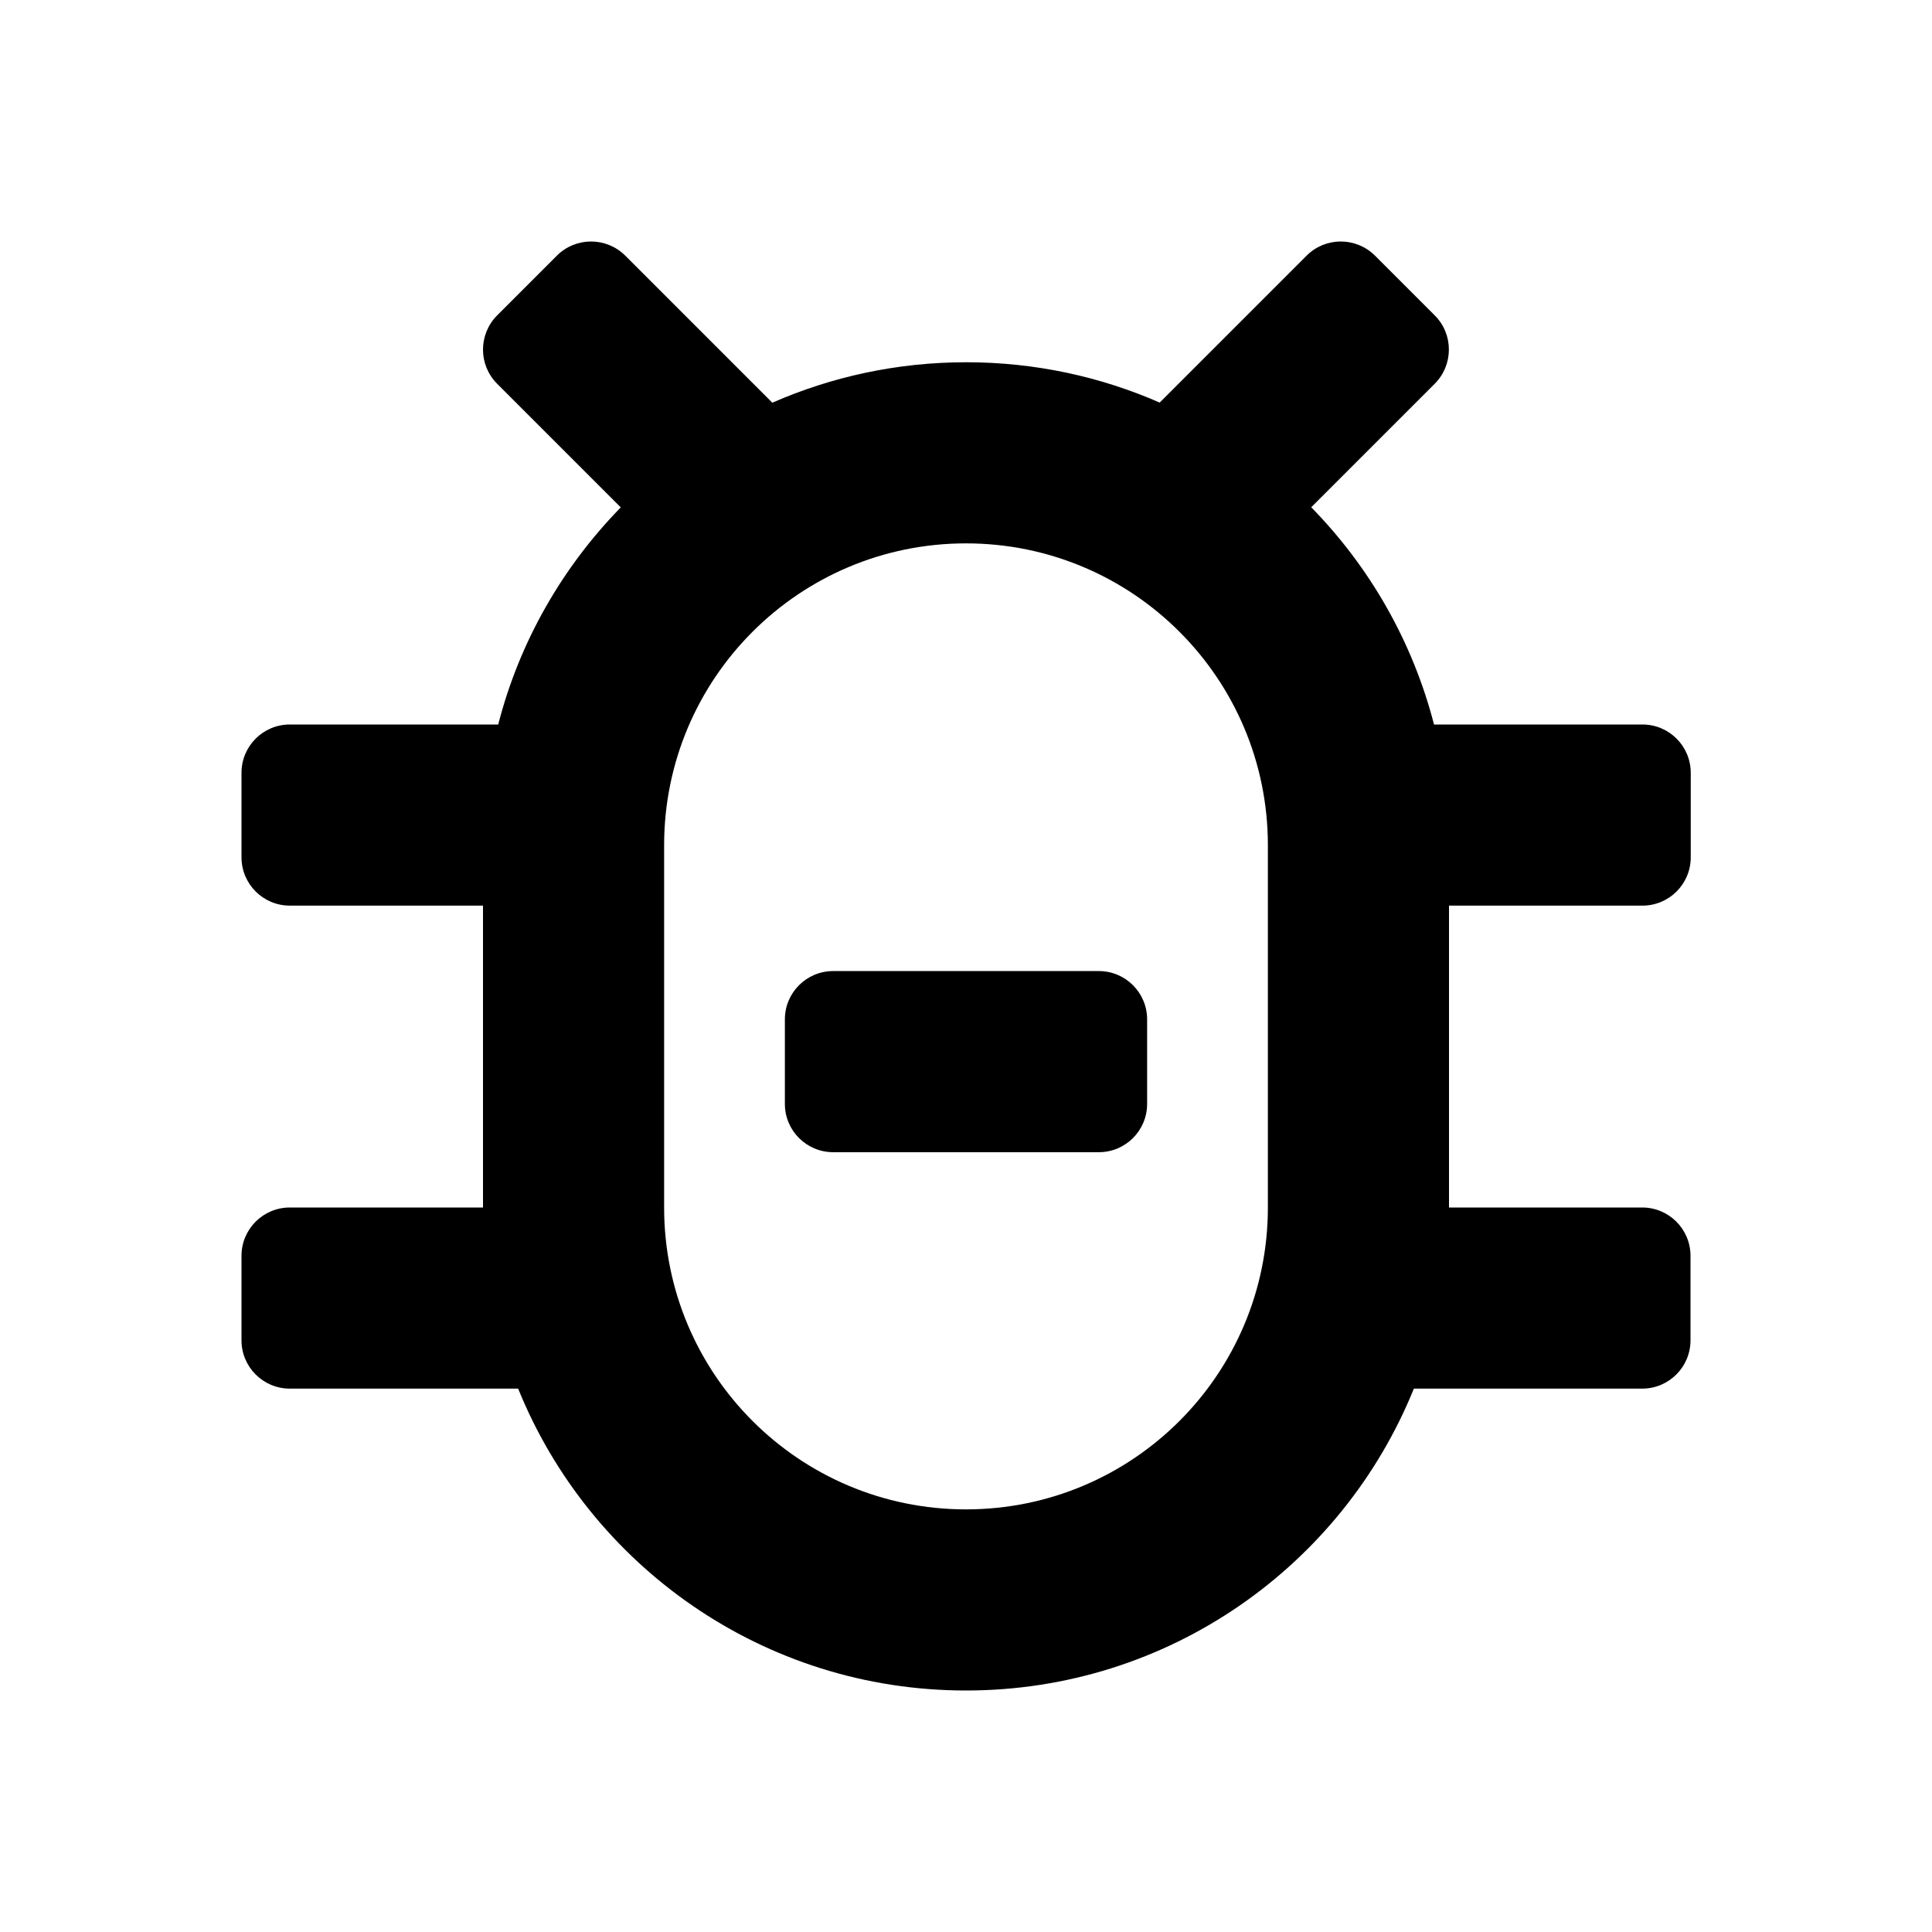 <?xml version="1.0" encoding="UTF-8"?>
<svg id="Layer_1" data-name="Layer 1" xmlns="http://www.w3.org/2000/svg" viewBox="0 0 16 16">
  <defs>
    <style>
      .cls-1 {
        fill-rule: evenodd;
        stroke-width: 0px;
      }
    </style>
  </defs>
  <path class="cls-1" d="m9.5,8.442v.7c0,.221-.179.4-.4.4h-2.2c-.221,0-.4-.179-.4-.4v-.7c0-.221.179-.4.4-.4h2.2c.221,0,.4.179.4.4Zm2.5-.942v2.5h1.6c.221,0,.4.179.4.4v.7c0,.221-.179.4-.4.4h-1.891c-.593,1.466-2.03,2.5-3.709,2.5s-3.116-1.034-3.709-2.5h-1.891c-.221,0-.4-.179-.4-.4v-.7c0-.221.179-.4.4-.4h1.6v-2.5h-1.6c-.221,0-.4-.179-.4-.4v-.7c0-.221.179-.4.4-.4h1.726c.177-.689.533-1.305,1.015-1.798l-1.024-1.024c-.156-.156-.156-.409,0-.566l.495-.495c.156-.156.409-.156.566,0l1.218,1.218c.491-.215,1.034-.335,1.605-.335.57,0,1.112.119,1.603.334l1.217-1.217c.156-.156.409-.156.566,0l.495.495c.156.156.156.409,0,.566l-1.023,1.023c.483.493.839,1.11,1.017,1.799h1.726c.221,0,.4.179.4.4v.7c0,.221-.179.4-.4.4h-1.6Zm-1.5-.5c0-1.381-1.119-2.5-2.5-2.5s-2.5,1.119-2.5,2.5v3c0,1.381,1.119,2.5,2.5,2.5s2.5-1.119,2.5-2.5v-3Z"/>
</svg>
